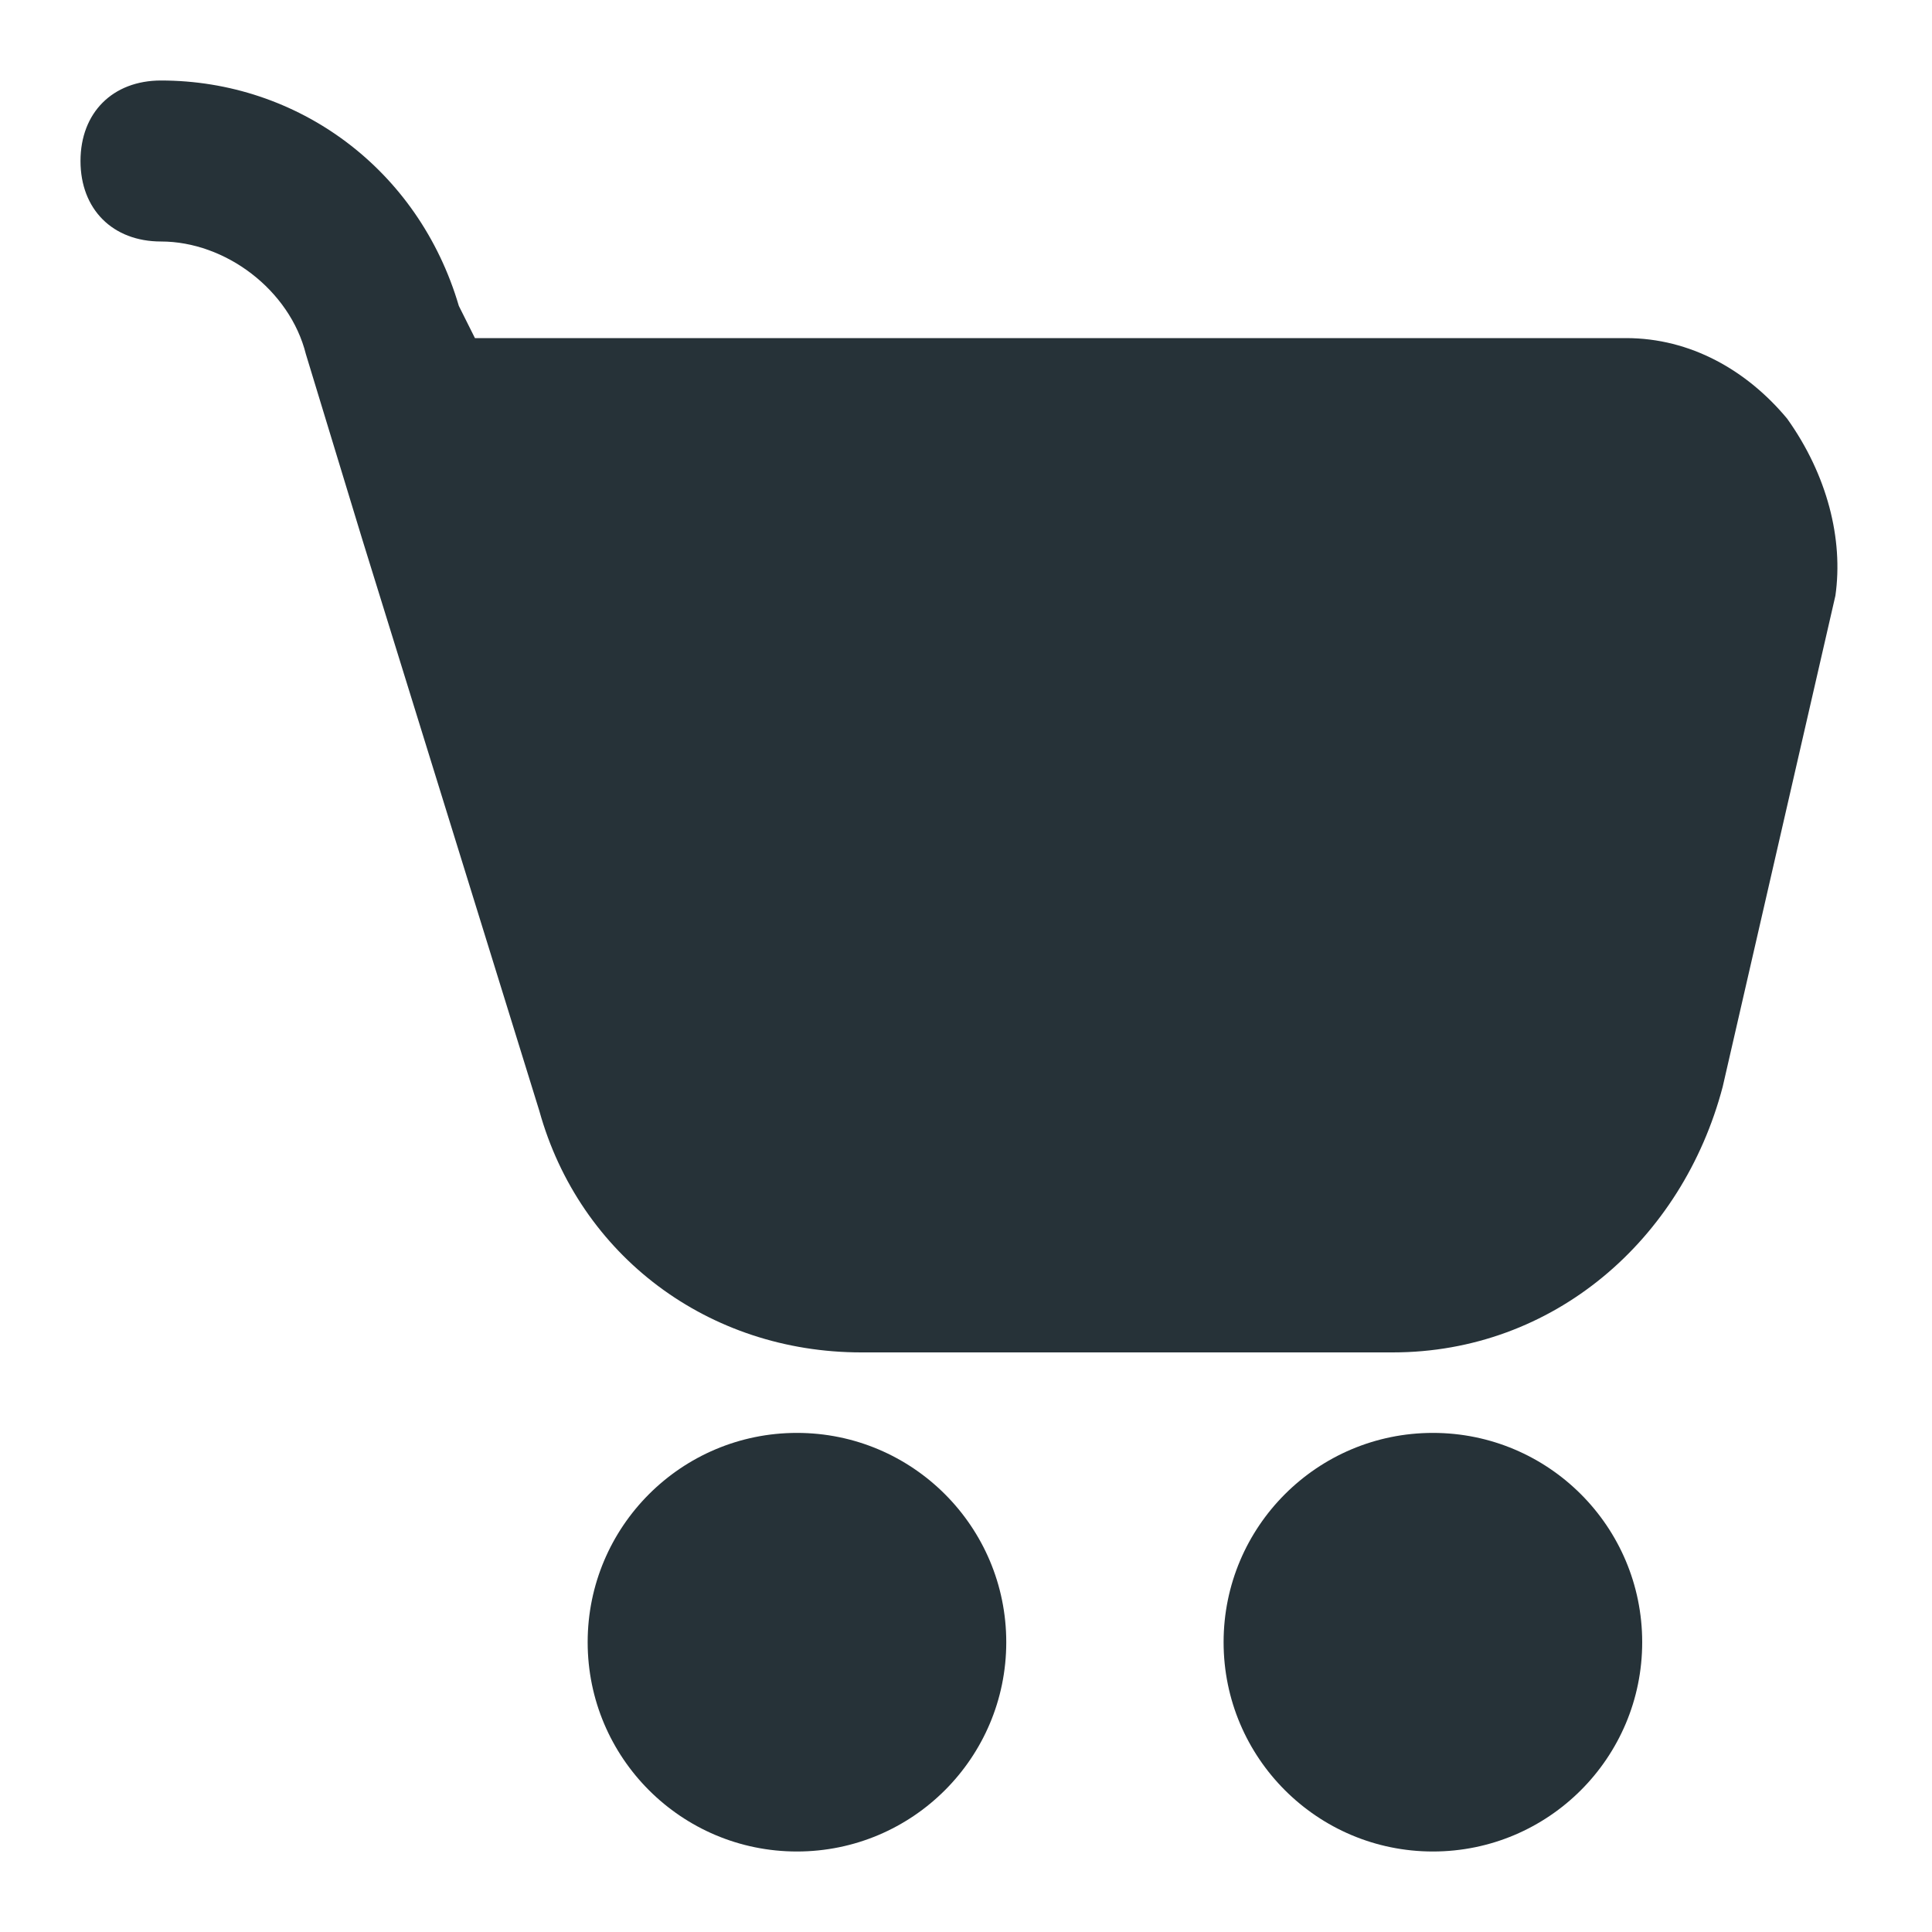 <svg width="69" height="69" viewBox="0 0 69 69" fill="none" xmlns="http://www.w3.org/2000/svg">
<path d="M63.825 14.95C62.388 13.225 60.375 12.075 58.075 12.075H16.962L16.387 10.925C14.95 6.037 10.637 2.875 5.75 2.875C4.025 2.875 2.875 4.025 2.875 5.75C2.875 7.475 4.025 8.625 5.75 8.625C8.05 8.625 10.35 10.35 10.925 12.65L12.938 19.262L19.262 39.675C20.7 44.85 25.3 48.3 30.762 48.3H49.737C55.487 48.3 60.087 44.275 61.525 38.812L65.55 21.275C65.838 19.262 65.263 16.962 63.825 14.95Z" fill="#263238"/>
<path d="M28.462 66.125C32.591 66.125 35.938 62.778 35.938 58.65C35.938 54.522 32.591 51.175 28.462 51.175C24.334 51.175 20.988 54.522 20.988 58.65C20.988 62.778 24.334 66.125 28.462 66.125Z" fill="#263238"/>
<path d="M51.175 66.125C55.303 66.125 58.65 62.778 58.65 58.65C58.65 54.522 55.303 51.175 51.175 51.175C47.047 51.175 43.7 54.522 43.7 58.65C43.7 62.778 47.047 66.125 51.175 66.125Z" fill="#263238"/>
</svg>
